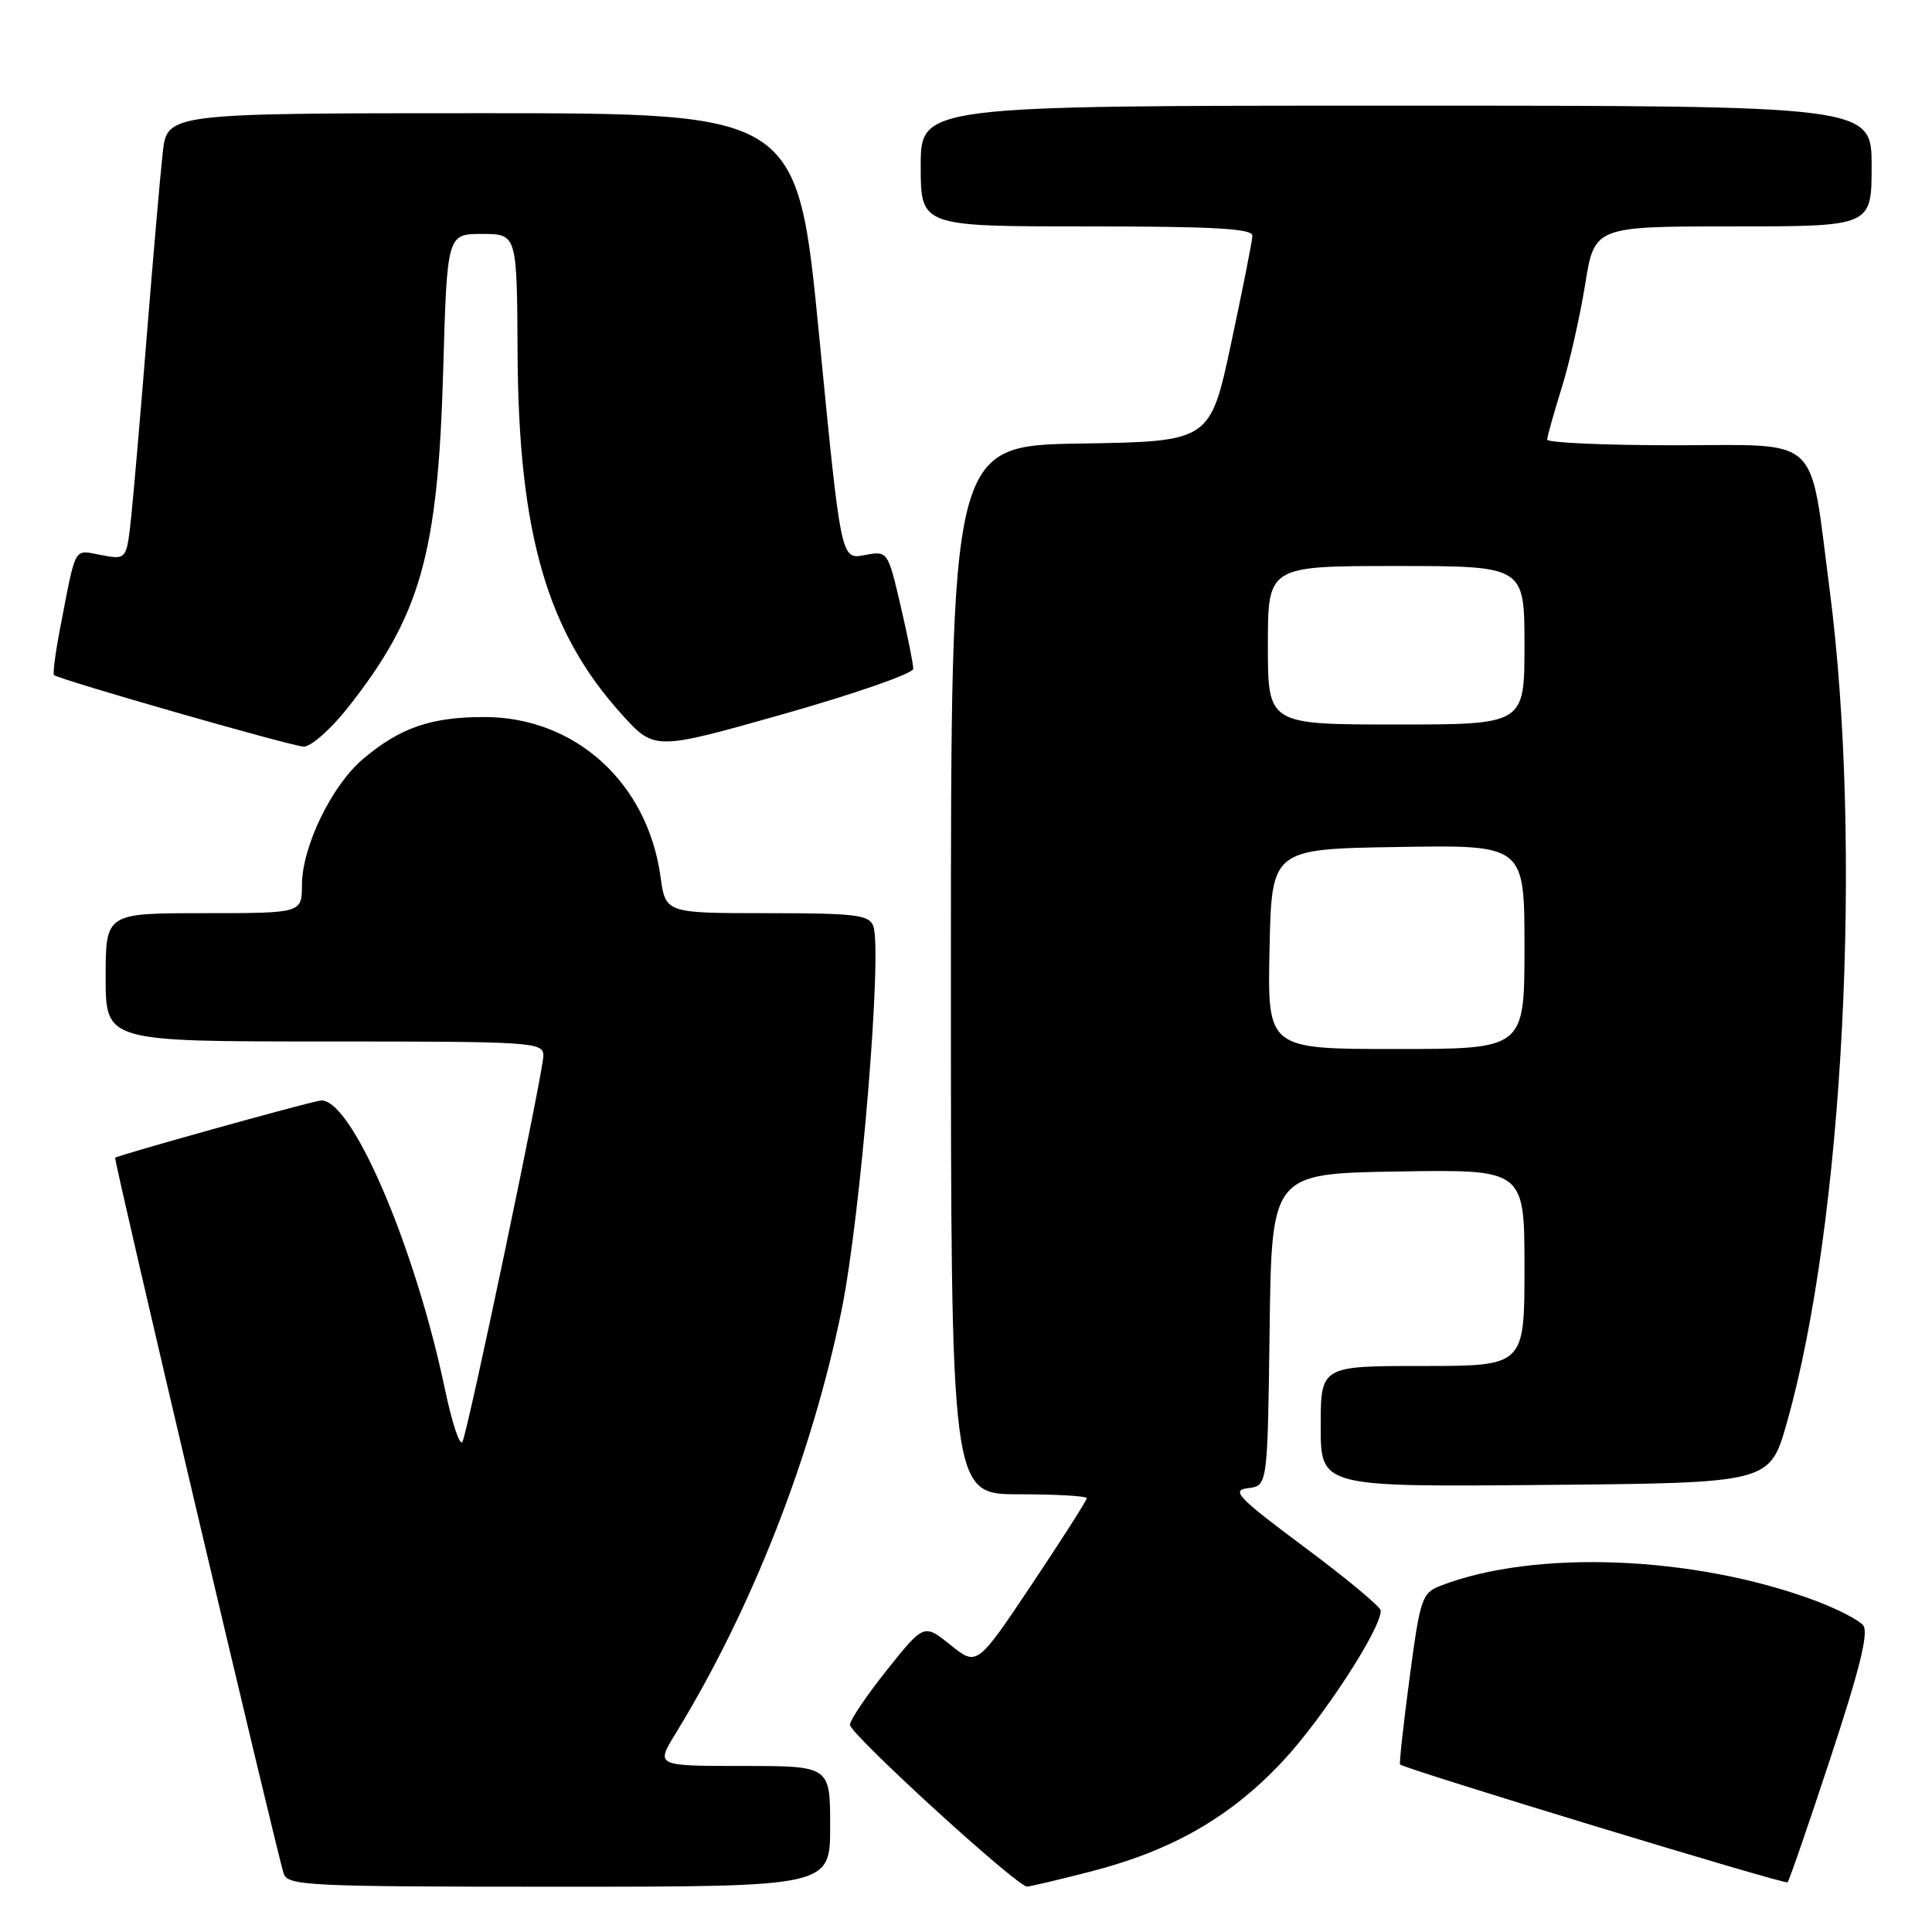 <?xml version="1.0" encoding="UTF-8" standalone="no"?>
<!DOCTYPE svg PUBLIC "-//W3C//DTD SVG 1.1//EN" "http://www.w3.org/Graphics/SVG/1.1/DTD/svg11.dtd" >
<svg xmlns="http://www.w3.org/2000/svg" xmlns:xlink="http://www.w3.org/1999/xlink" version="1.1" viewBox="0 0 256 256">
 <g >
 <path fill="currentColor"
d=" M 110.00 242.00 C 110.00 234.00 110.00 234.00 98.44 234.00 C 86.89 234.00 86.89 234.00 89.49 229.75 C 99.61 213.26 107.56 192.97 111.52 173.57 C 114.04 161.23 116.95 125.91 115.71 122.69 C 115.15 121.22 113.31 121.00 101.63 121.00 C 88.19 121.00 88.19 121.00 87.52 116.16 C 85.81 103.72 76.23 95.03 64.22 95.01 C 57.12 95.00 53.03 96.41 48.11 100.56 C 43.97 104.05 40.02 112.18 40.01 117.25 C 40.00 121.00 40.00 121.00 27.00 121.00 C 14.00 121.00 14.00 121.00 14.00 129.50 C 14.00 138.00 14.00 138.00 43.00 138.00 C 70.81 138.00 72.00 138.08 72.00 139.90 C 72.00 141.94 62.25 188.51 61.30 191.00 C 60.98 191.82 59.92 188.68 58.94 184.00 C 54.90 164.79 46.38 145.13 42.40 145.84 C 40.10 146.24 15.60 153.08 15.26 153.41 C 15.03 153.63 36.45 244.62 37.59 248.25 C 38.10 249.87 40.72 250.00 74.07 250.00 C 110.00 250.00 110.00 250.00 110.00 242.00 Z  M 144.40 248.02 C 155.25 245.25 163.02 240.80 169.96 233.38 C 175.27 227.71 183.07 215.71 182.95 213.40 C 182.93 212.91 178.38 209.12 172.84 205.00 C 163.97 198.39 163.09 197.46 165.37 197.19 C 167.96 196.87 167.96 196.87 168.23 176.19 C 168.50 155.50 168.50 155.50 185.25 155.23 C 202.00 154.95 202.00 154.95 202.00 167.98 C 202.00 181.00 202.00 181.00 188.50 181.00 C 175.00 181.00 175.00 181.00 175.00 189.01 C 175.00 197.03 175.00 197.03 204.75 196.76 C 234.50 196.50 234.50 196.50 236.75 188.58 C 244.29 162.08 246.85 112.02 242.42 78.00 C 239.72 57.29 241.56 59.00 221.96 59.00 C 212.63 59.00 205.01 58.66 205.01 58.25 C 205.02 57.84 205.87 54.80 206.90 51.50 C 207.94 48.20 209.34 42.01 210.03 37.75 C 211.27 30.00 211.27 30.00 229.64 30.00 C 248.00 30.00 248.00 30.00 248.00 22.00 C 248.00 14.00 248.00 14.00 185.00 14.00 C 122.00 14.00 122.00 14.00 122.00 22.00 C 122.00 30.00 122.00 30.00 144.00 30.00 C 160.96 30.00 165.99 30.29 165.95 31.25 C 165.93 31.94 164.65 38.35 163.13 45.50 C 160.35 58.50 160.35 58.50 143.17 58.77 C 126.00 59.05 126.00 59.05 126.00 128.52 C 126.00 198.00 126.00 198.00 135.00 198.00 C 139.95 198.00 144.00 198.23 144.00 198.52 C 144.00 198.81 140.73 203.93 136.73 209.92 C 129.46 220.79 129.46 220.79 125.95 217.97 C 122.43 215.15 122.43 215.15 117.58 221.21 C 114.92 224.54 112.68 227.83 112.62 228.53 C 112.51 229.67 134.69 249.94 136.09 249.98 C 136.41 249.99 140.16 249.11 144.40 248.02 Z  M 242.57 232.87 C 246.46 221.07 247.64 216.27 246.87 215.35 C 246.29 214.65 243.45 213.19 240.57 212.11 C 224.57 206.13 203.37 205.28 190.88 210.12 C 188.41 211.08 188.18 211.78 186.78 222.32 C 185.96 228.47 185.39 233.63 185.52 233.80 C 185.96 234.35 236.50 249.73 236.86 249.42 C 237.06 249.25 239.63 241.80 242.57 232.87 Z  M 46.06 93.81 C 55.71 81.60 58.02 73.47 58.72 49.25 C 59.24 31.00 59.24 31.00 63.87 31.00 C 68.50 31.00 68.50 31.00 68.58 46.75 C 68.71 70.68 72.46 83.69 82.40 94.67 C 86.73 99.45 86.73 99.45 103.87 94.60 C 113.29 91.92 121.01 89.24 121.01 88.62 C 121.02 88.00 120.26 84.23 119.33 80.24 C 117.63 72.98 117.63 72.98 114.53 73.56 C 111.43 74.14 111.43 74.14 108.55 44.57 C 105.67 15.00 105.67 15.00 63.91 15.00 C 22.14 15.00 22.14 15.00 21.56 20.25 C 21.24 23.14 20.31 33.83 19.49 44.00 C 18.68 54.17 17.73 65.13 17.40 68.34 C 16.78 74.18 16.78 74.18 13.42 73.55 C 9.69 72.85 10.13 72.06 7.95 83.33 C 7.33 86.54 6.98 89.29 7.16 89.45 C 7.87 90.06 38.58 98.87 40.23 98.93 C 41.18 98.97 43.80 96.66 46.06 93.81 Z  M 168.22 125.75 C 168.50 112.50 168.50 112.50 185.25 112.23 C 202.00 111.95 202.00 111.95 202.00 125.48 C 202.00 139.00 202.00 139.00 184.97 139.00 C 167.94 139.00 167.94 139.00 168.22 125.75 Z  M 168.00 85.50 C 168.00 75.00 168.00 75.00 185.00 75.00 C 202.00 75.00 202.00 75.00 202.00 85.50 C 202.00 96.00 202.00 96.00 185.00 96.00 C 168.00 96.00 168.00 96.00 168.00 85.50 Z "/>
</g>
</svg>